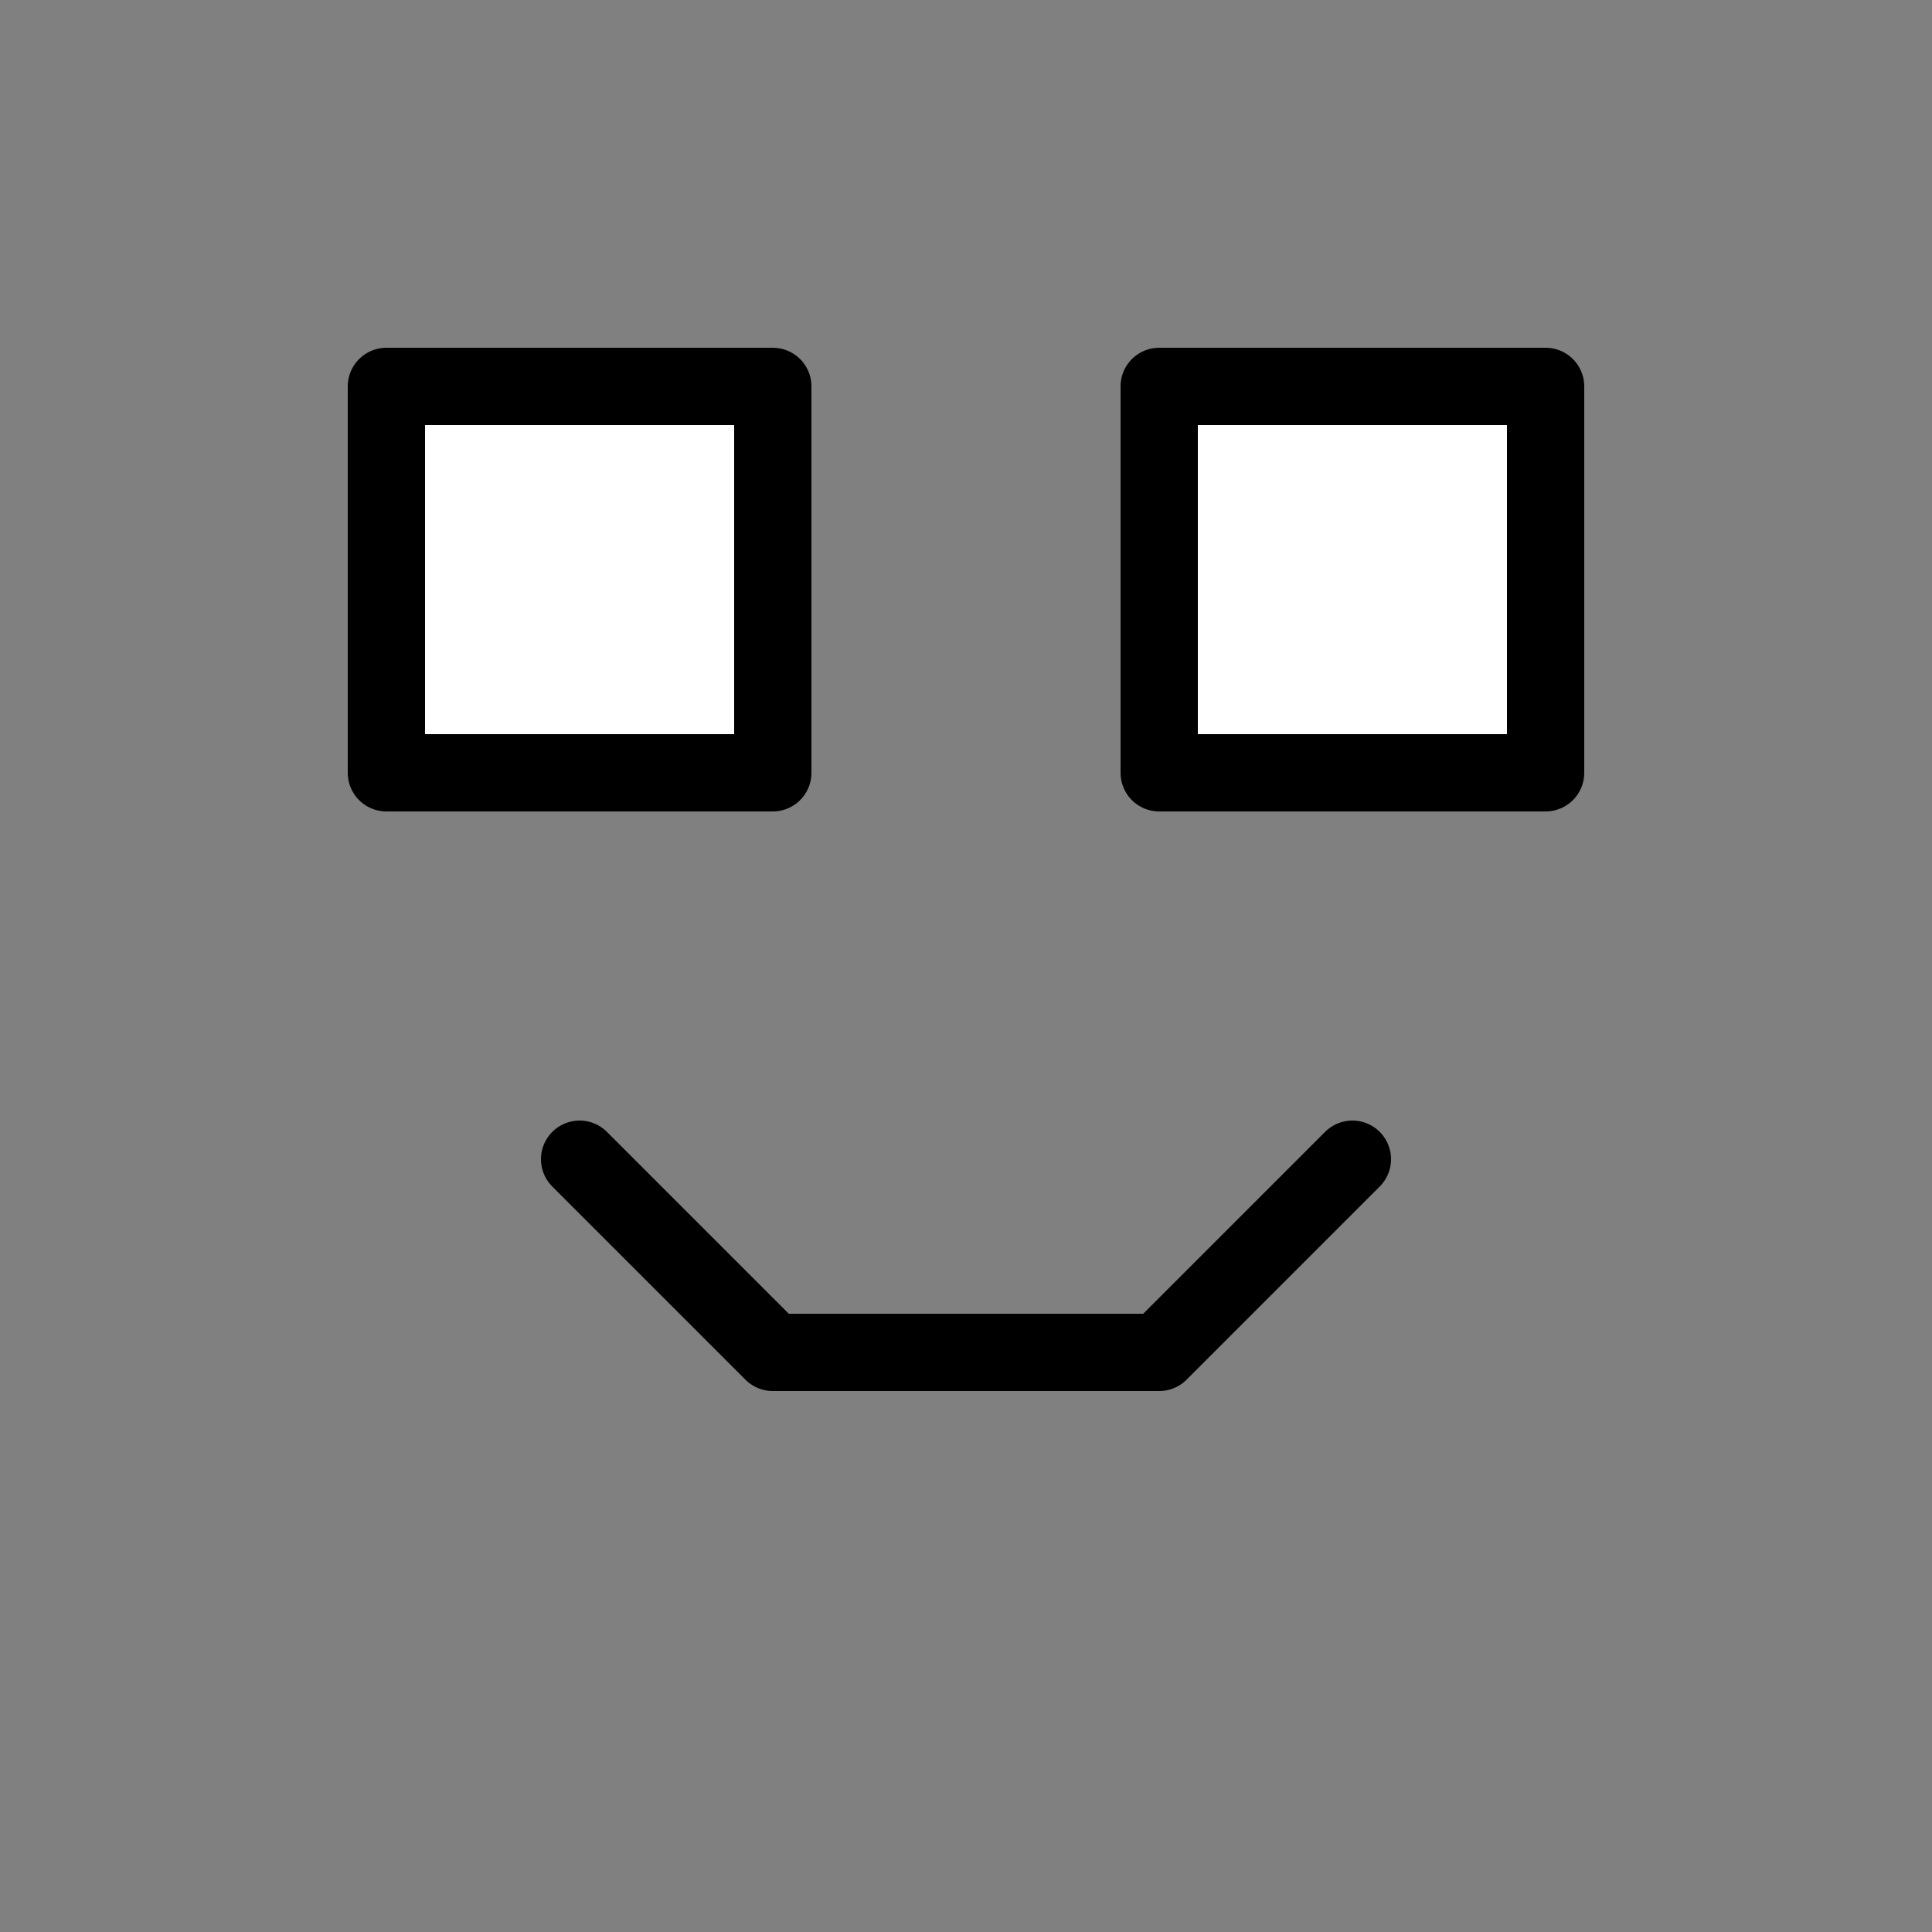 <?xml version="1.0" encoding="utf-8"?>
<svg version="1.1" xmlns="http://www.w3.org/2000/svg" xmlns:xlink="http://www.w3.org/1999/xlink" x="0px" y="0px"
	 viewBox="0 0 50 50" enable-background="new 0 0 50 50" xml:space="preserve">
<rect x="0" y="0" width="50" height="50" fill="#808080" stroke="none"/>
<g id="Backdrop" display="none">
	<rect x="0" y="0" display="inline" fill="#FFFFFF" width="144" height="168"/>
</g>
<g id="Format" display="none">
	<rect display="inline" fill="#FFFFFF" width="50" height="50"/>
</g>
<g id="Design">
	<polygon fill="#FFFFFF" stroke="#000000" stroke-width="2" stroke-linecap="round" stroke-linejoin="round" stroke-miterlimit="10"  points="10,10 10,20 20,20 20,10" />
	<polygon fill="#FFFFFF" stroke="#000000" stroke-width="2" stroke-linecap="round" stroke-linejoin="round" stroke-miterlimit="10"  points="30,10 40,10 40,20 30,20" />
	<polyline fill="none" stroke="#000000" stroke-width="2" stroke-linecap="round" stroke-linejoin="round" stroke-miterlimit="10"  points="15,30 20,35 30,35 35,30" />
</g>
<g id="Mockup" display="none">
</g>
<g id="Guides" display="none">
</g>
<g id="Comments" display="none">
</g>
</svg>
